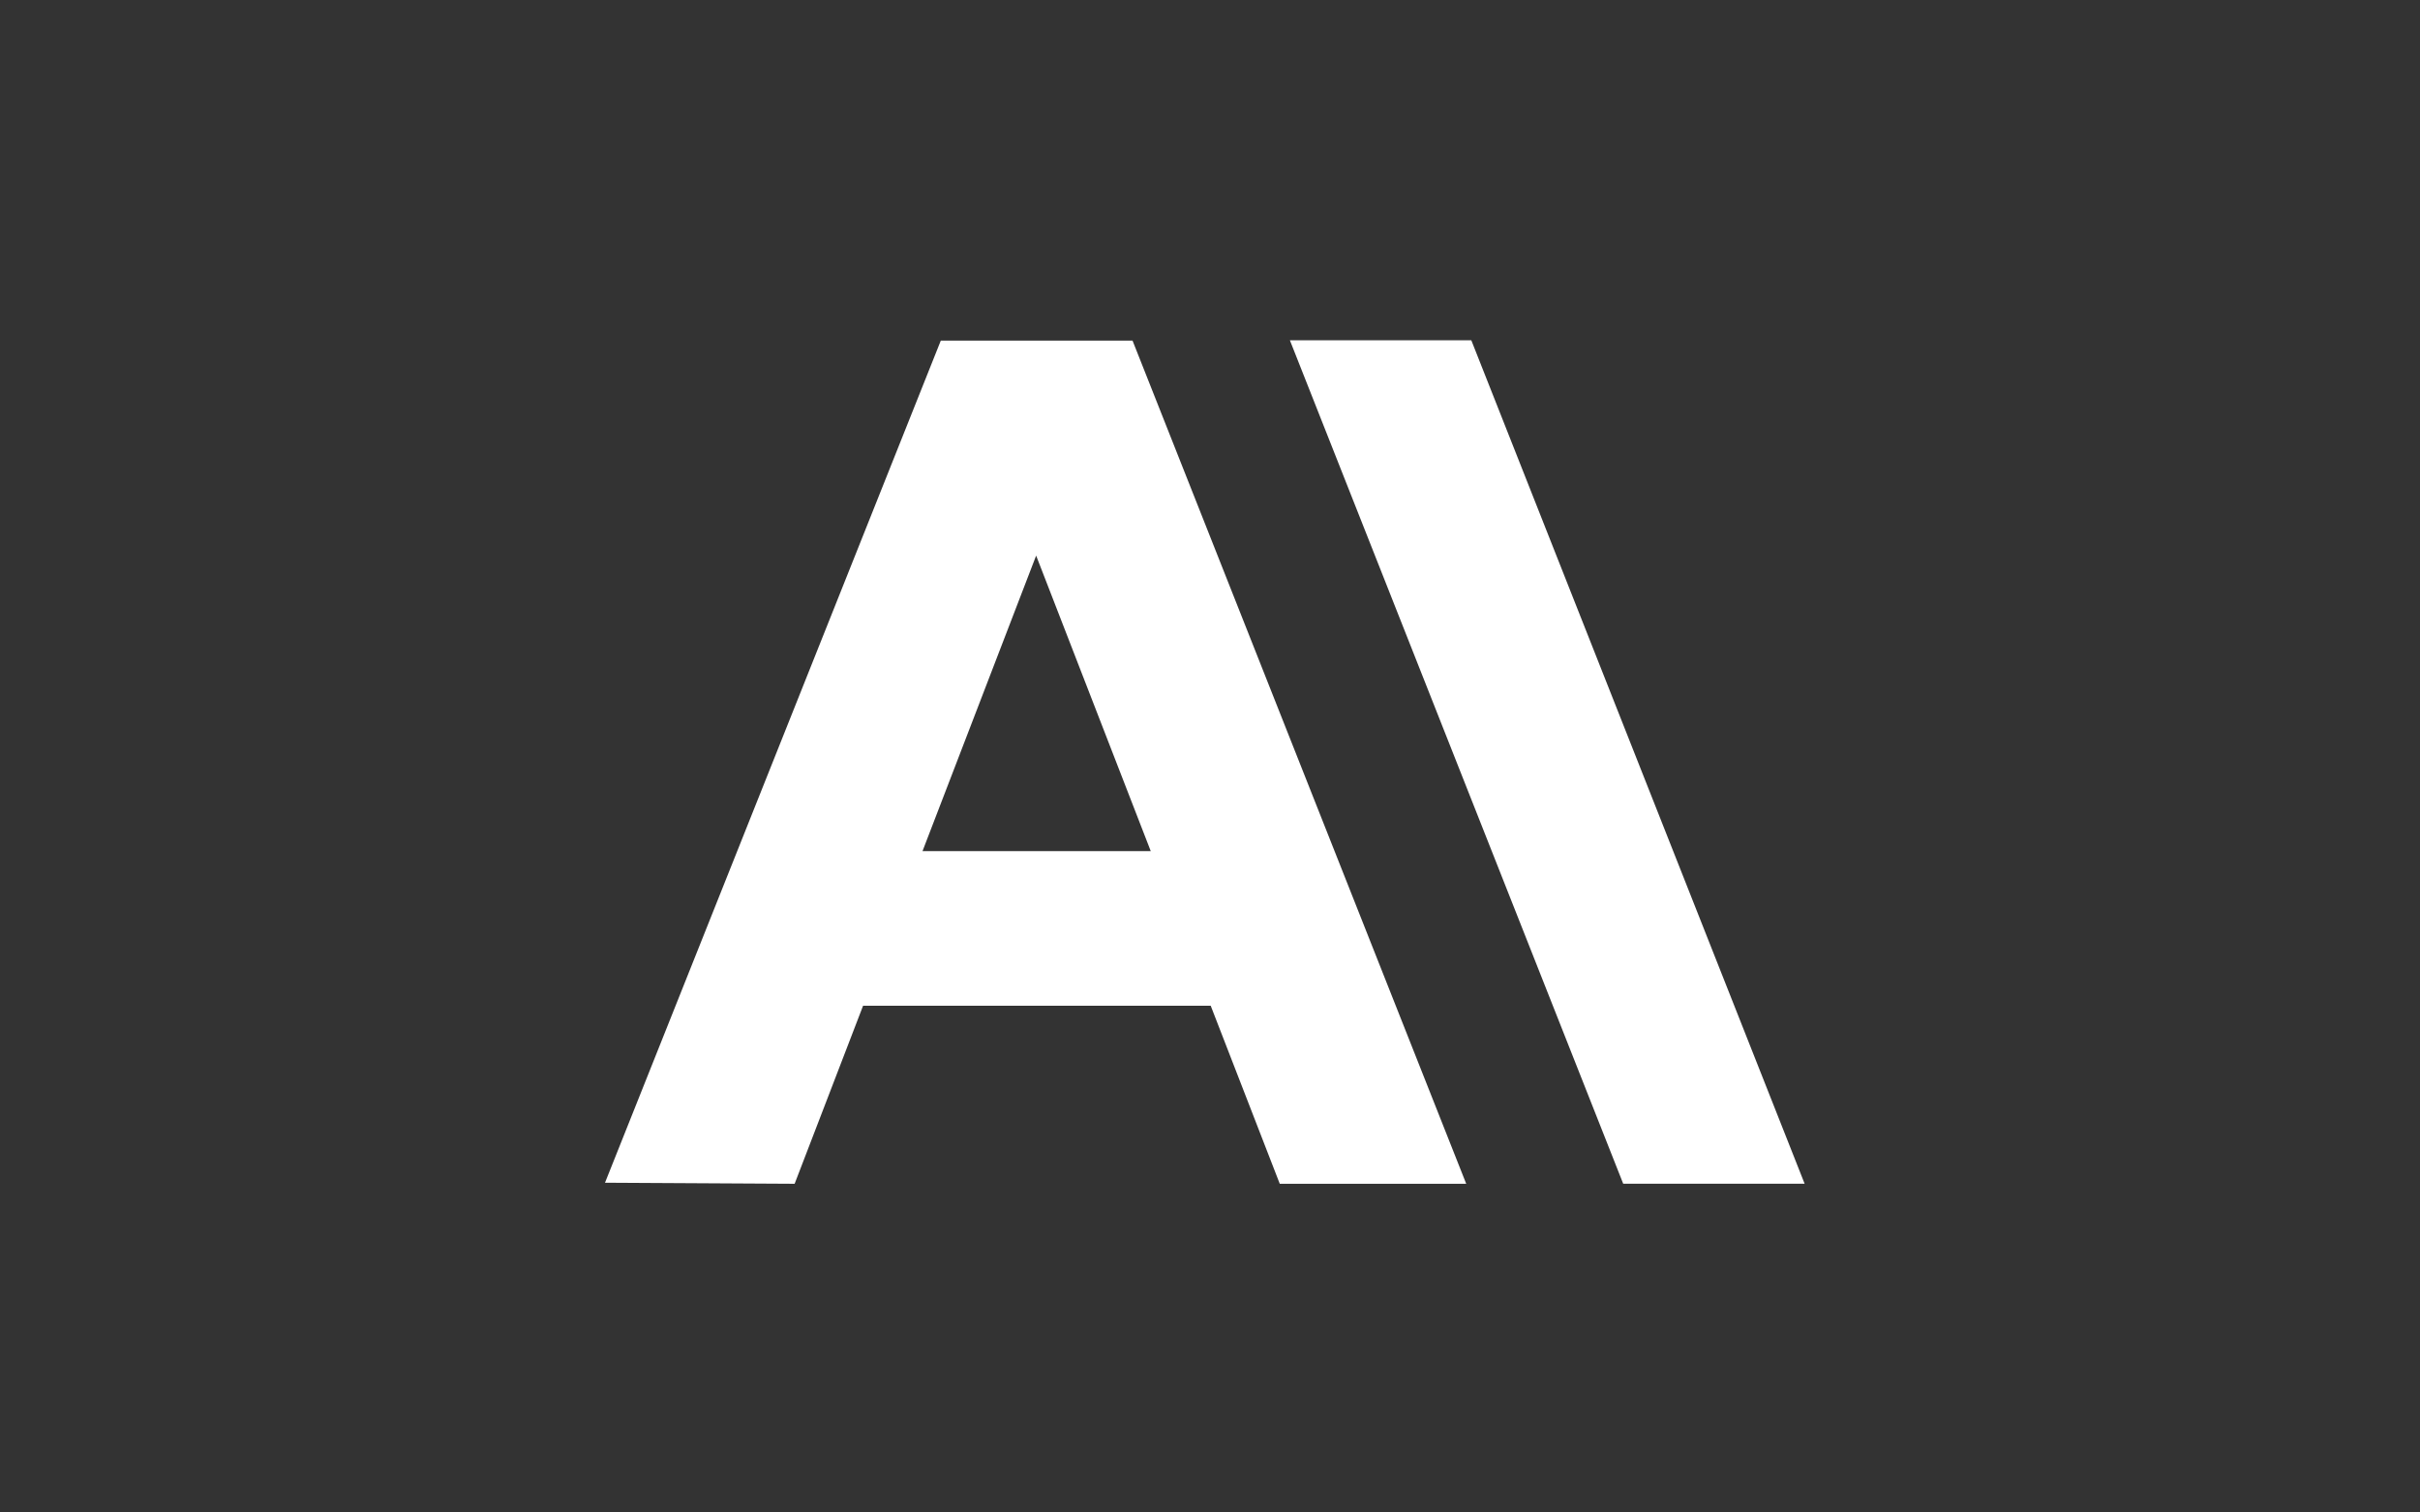 <svg width="64" height="40" viewBox="0 0 64 40" fill="none" xmlns="http://www.w3.org/2000/svg">
<rect x="0" y="0" width="64" height="40" fill="#333333" stroke="none"/>
<path fill-rule="evenodd" clip-rule="evenodd" d="M16 31.279L24.881 9.007H29.951L38.776 31.307H33.845L32.019 26.599H22.825L21.015 31.307L16 31.279ZM24.397 22.509H30.433L27.402 14.694L24.397 22.509Z" fill="white"/>
<path d="M34.113 9H38.911L47.726 31.306H42.928L34.113 9Z" fill="white"/>
</svg>
